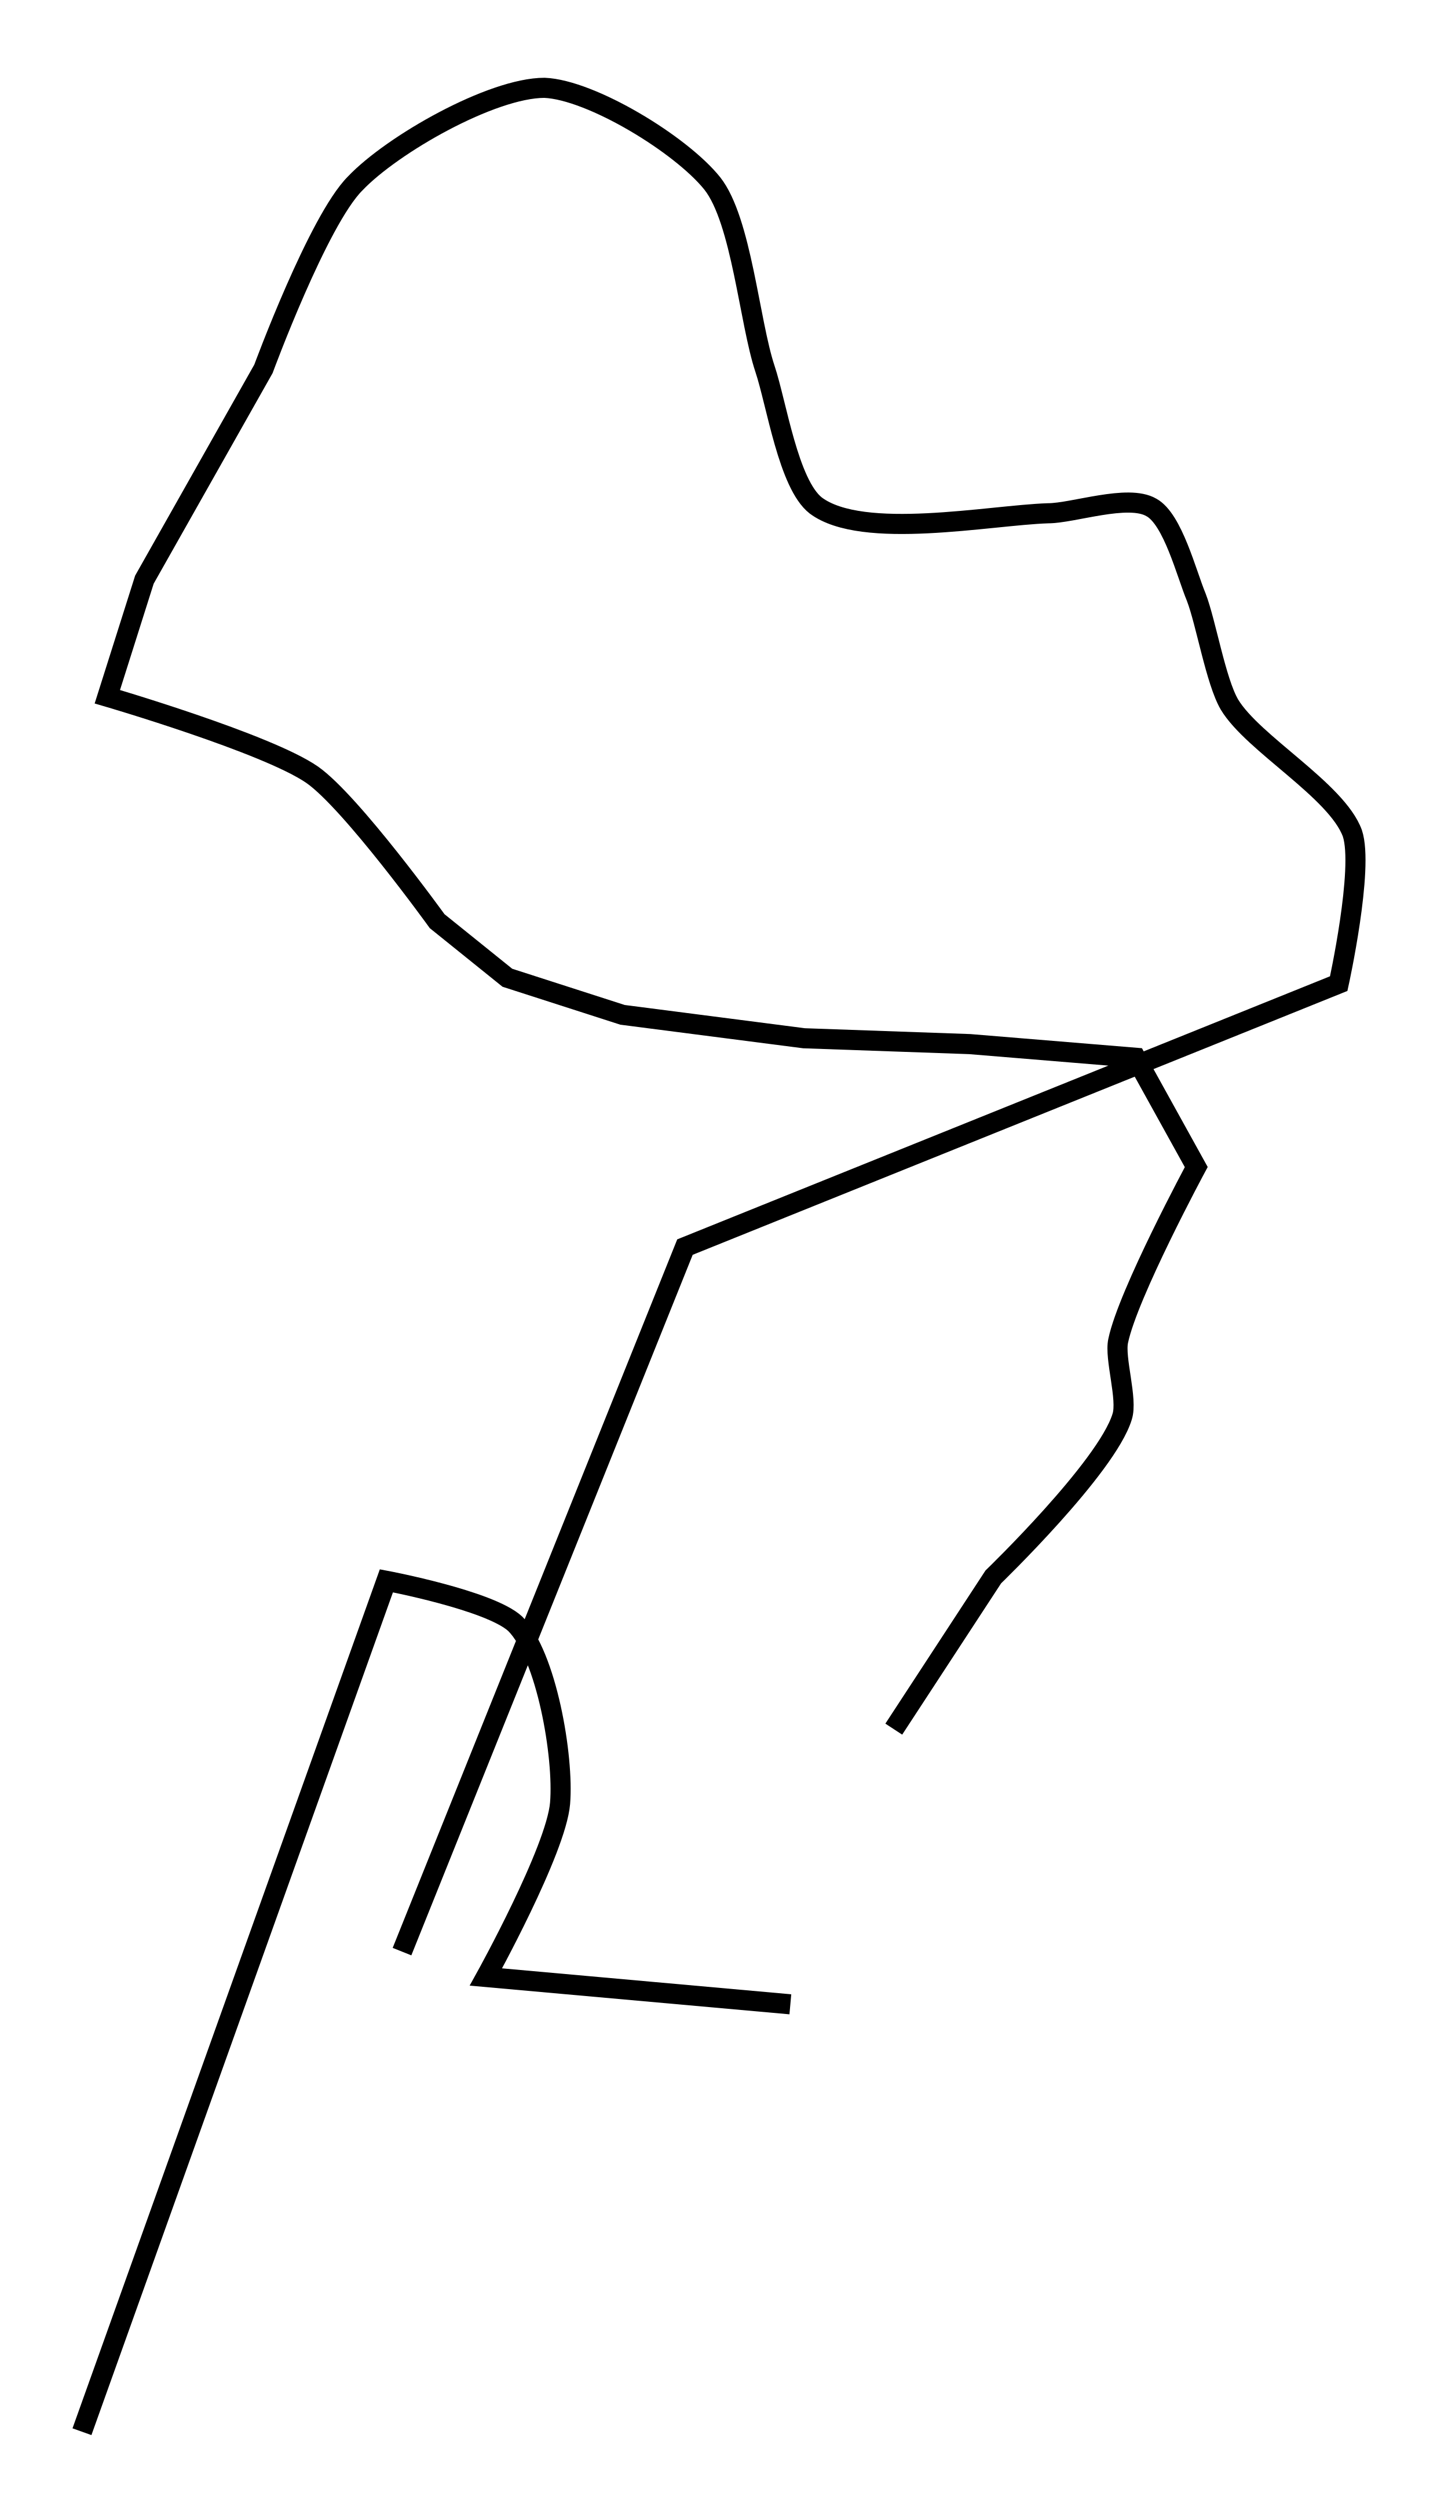 <?xml version='1.0' encoding='utf-8'?>
<ns0:svg xmlns:ns0="http://www.w3.org/2000/svg" version="1.1" id="Layer_1" x="0px" y="0px" viewBox="0 0 74.2 128.1" style="enable-background:new 0 0 74.2 128.1;" xml:space="preserve">
<ns0:style type="text/css">
	.st0{fill:none;stroke:#000000;stroke-width:1.03;}
</ns0:style>
<ns0:path class="st0" d="M4.2,124.6L19.8,81c0,0,5.3,1,6.6,2.2c1.6,1.6,2.5,6.8,2.3,9.2c-0.2,2.4-3.8,8.9-3.8,8.9l15.6,1.4 M45.8,88.6  l5.1-7.8c0,0,5.8-5.6,6.6-8.2c0.3-0.9-0.4-3-0.2-3.9c0.5-2.4,4-8.9,4-8.9l-3.1-5.6l-8.5-0.7l-8.5-0.3L31.9,52L26,50.1l-3.6-2.9  c0,0-4.4-6.1-6.4-7.5c-2.3-1.6-10.5-4-10.5-4l1.9-6l6.1-10.8c0,0,2.8-7.6,4.7-9.5c1.9-2,7-4.9,9.7-4.9c2.4,0.1,7,2.9,8.6,4.9  c1.5,1.9,1.9,7.1,2.7,9.5c0.6,1.8,1.2,5.9,2.6,7c2.4,1.8,8.9,0.5,11.9,0.4c1.3,0,4.1-1,5.3-0.3c1.1,0.6,1.8,3.4,2.3,4.6  c0.5,1.3,1,4.3,1.7,5.5c1.2,2,5.5,4.4,6.3,6.6c0.6,1.8-0.7,7.7-0.7,7.7L35.1,63.9L20.6,100" />
</ns0:svg>